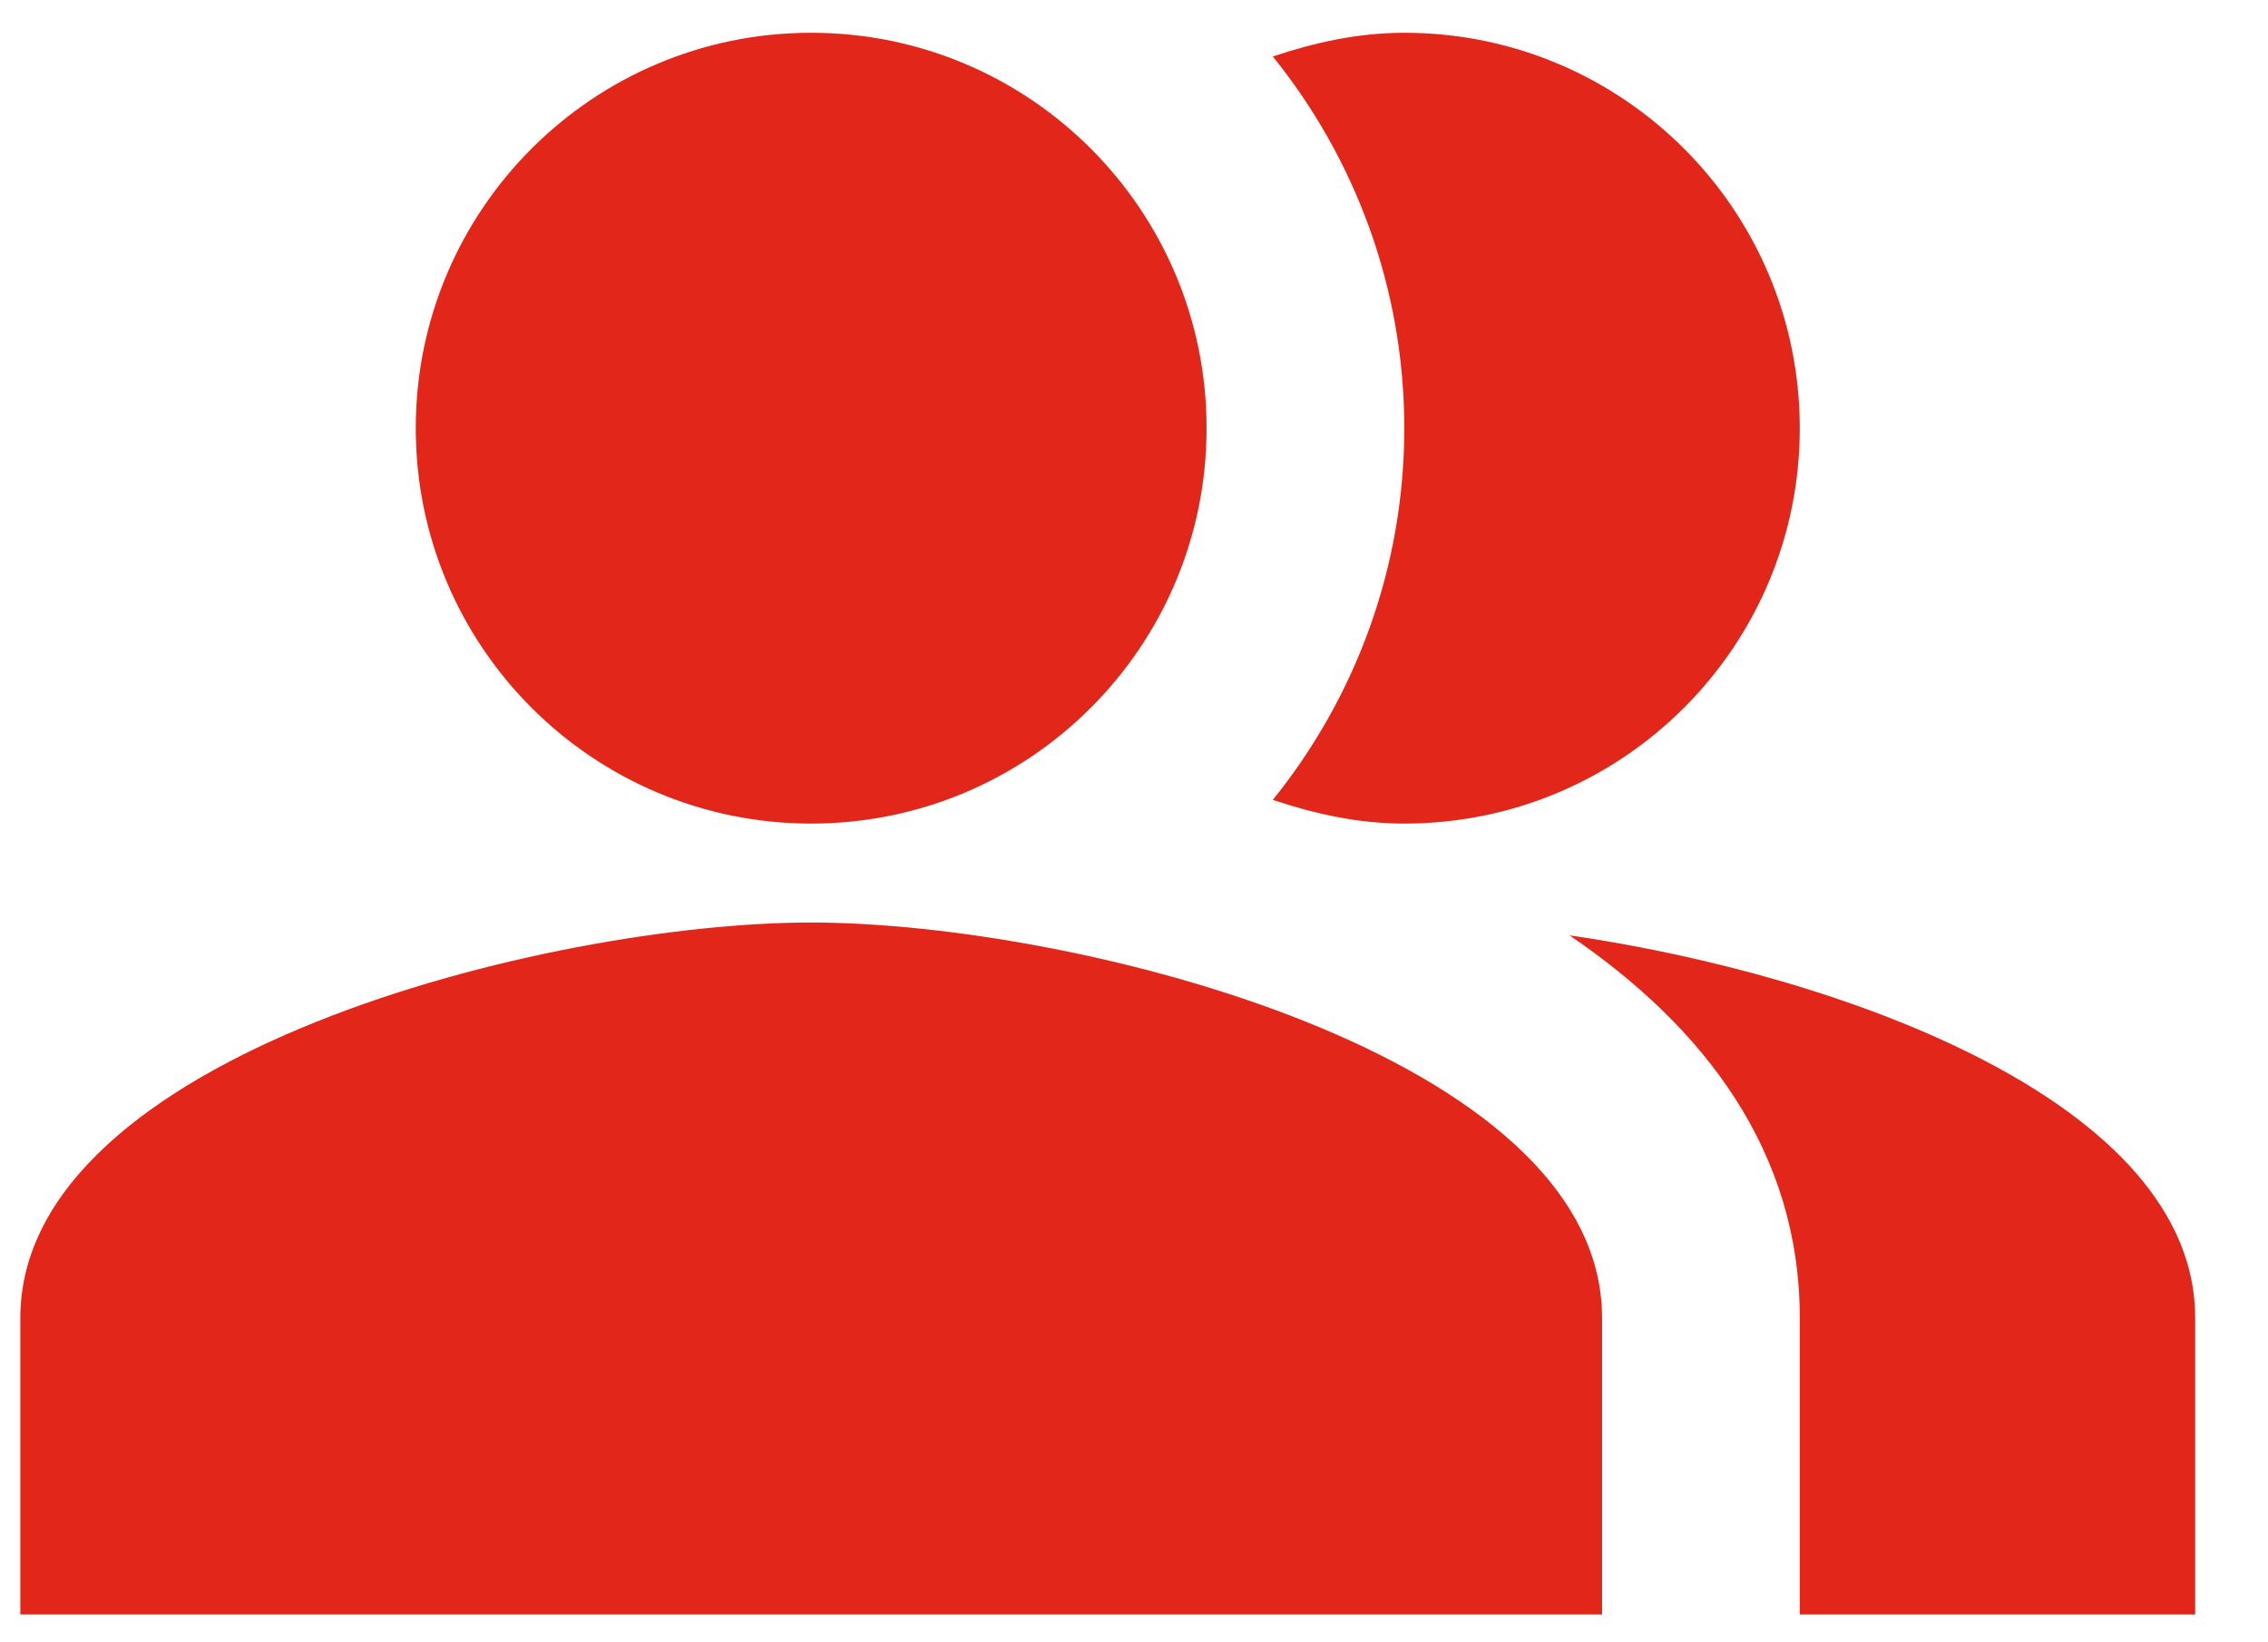 <svg width="29" height="21" viewBox="0 0 29 21" fill="none" xmlns="http://www.w3.org/2000/svg">
<path fill-rule="evenodd" clip-rule="evenodd" d="M20.068 11.96C21.799 13.136 23.013 14.728 23.013 16.852V20.644H28.069V16.852C28.069 14.096 23.556 12.466 20.068 11.96Z" fill="#E3261A"/>
<path d="M10.372 10.531C13.165 10.531 15.428 8.268 15.428 5.475C15.428 2.683 13.165 0.419 10.372 0.419C7.58 0.419 5.316 2.683 5.316 5.475C5.316 8.268 7.58 10.531 10.372 10.531Z" fill="#E3261A"/>
<path fill-rule="evenodd" clip-rule="evenodd" d="M17.956 10.531C20.75 10.531 23.013 8.269 23.013 5.475C23.013 2.682 20.75 0.419 17.956 0.419C17.362 0.419 16.806 0.545 16.275 0.722C17.325 2.024 17.956 3.68 17.956 5.475C17.956 7.27 17.325 8.926 16.275 10.228C16.806 10.405 17.362 10.531 17.956 10.531Z" fill="#E3261A"/>
<path fill-rule="evenodd" clip-rule="evenodd" d="M10.372 11.796C6.997 11.796 0.26 13.489 0.26 16.852V20.644H20.485V16.852C20.485 13.489 13.747 11.796 10.372 11.796Z" fill="#E3261A"/>
</svg>
